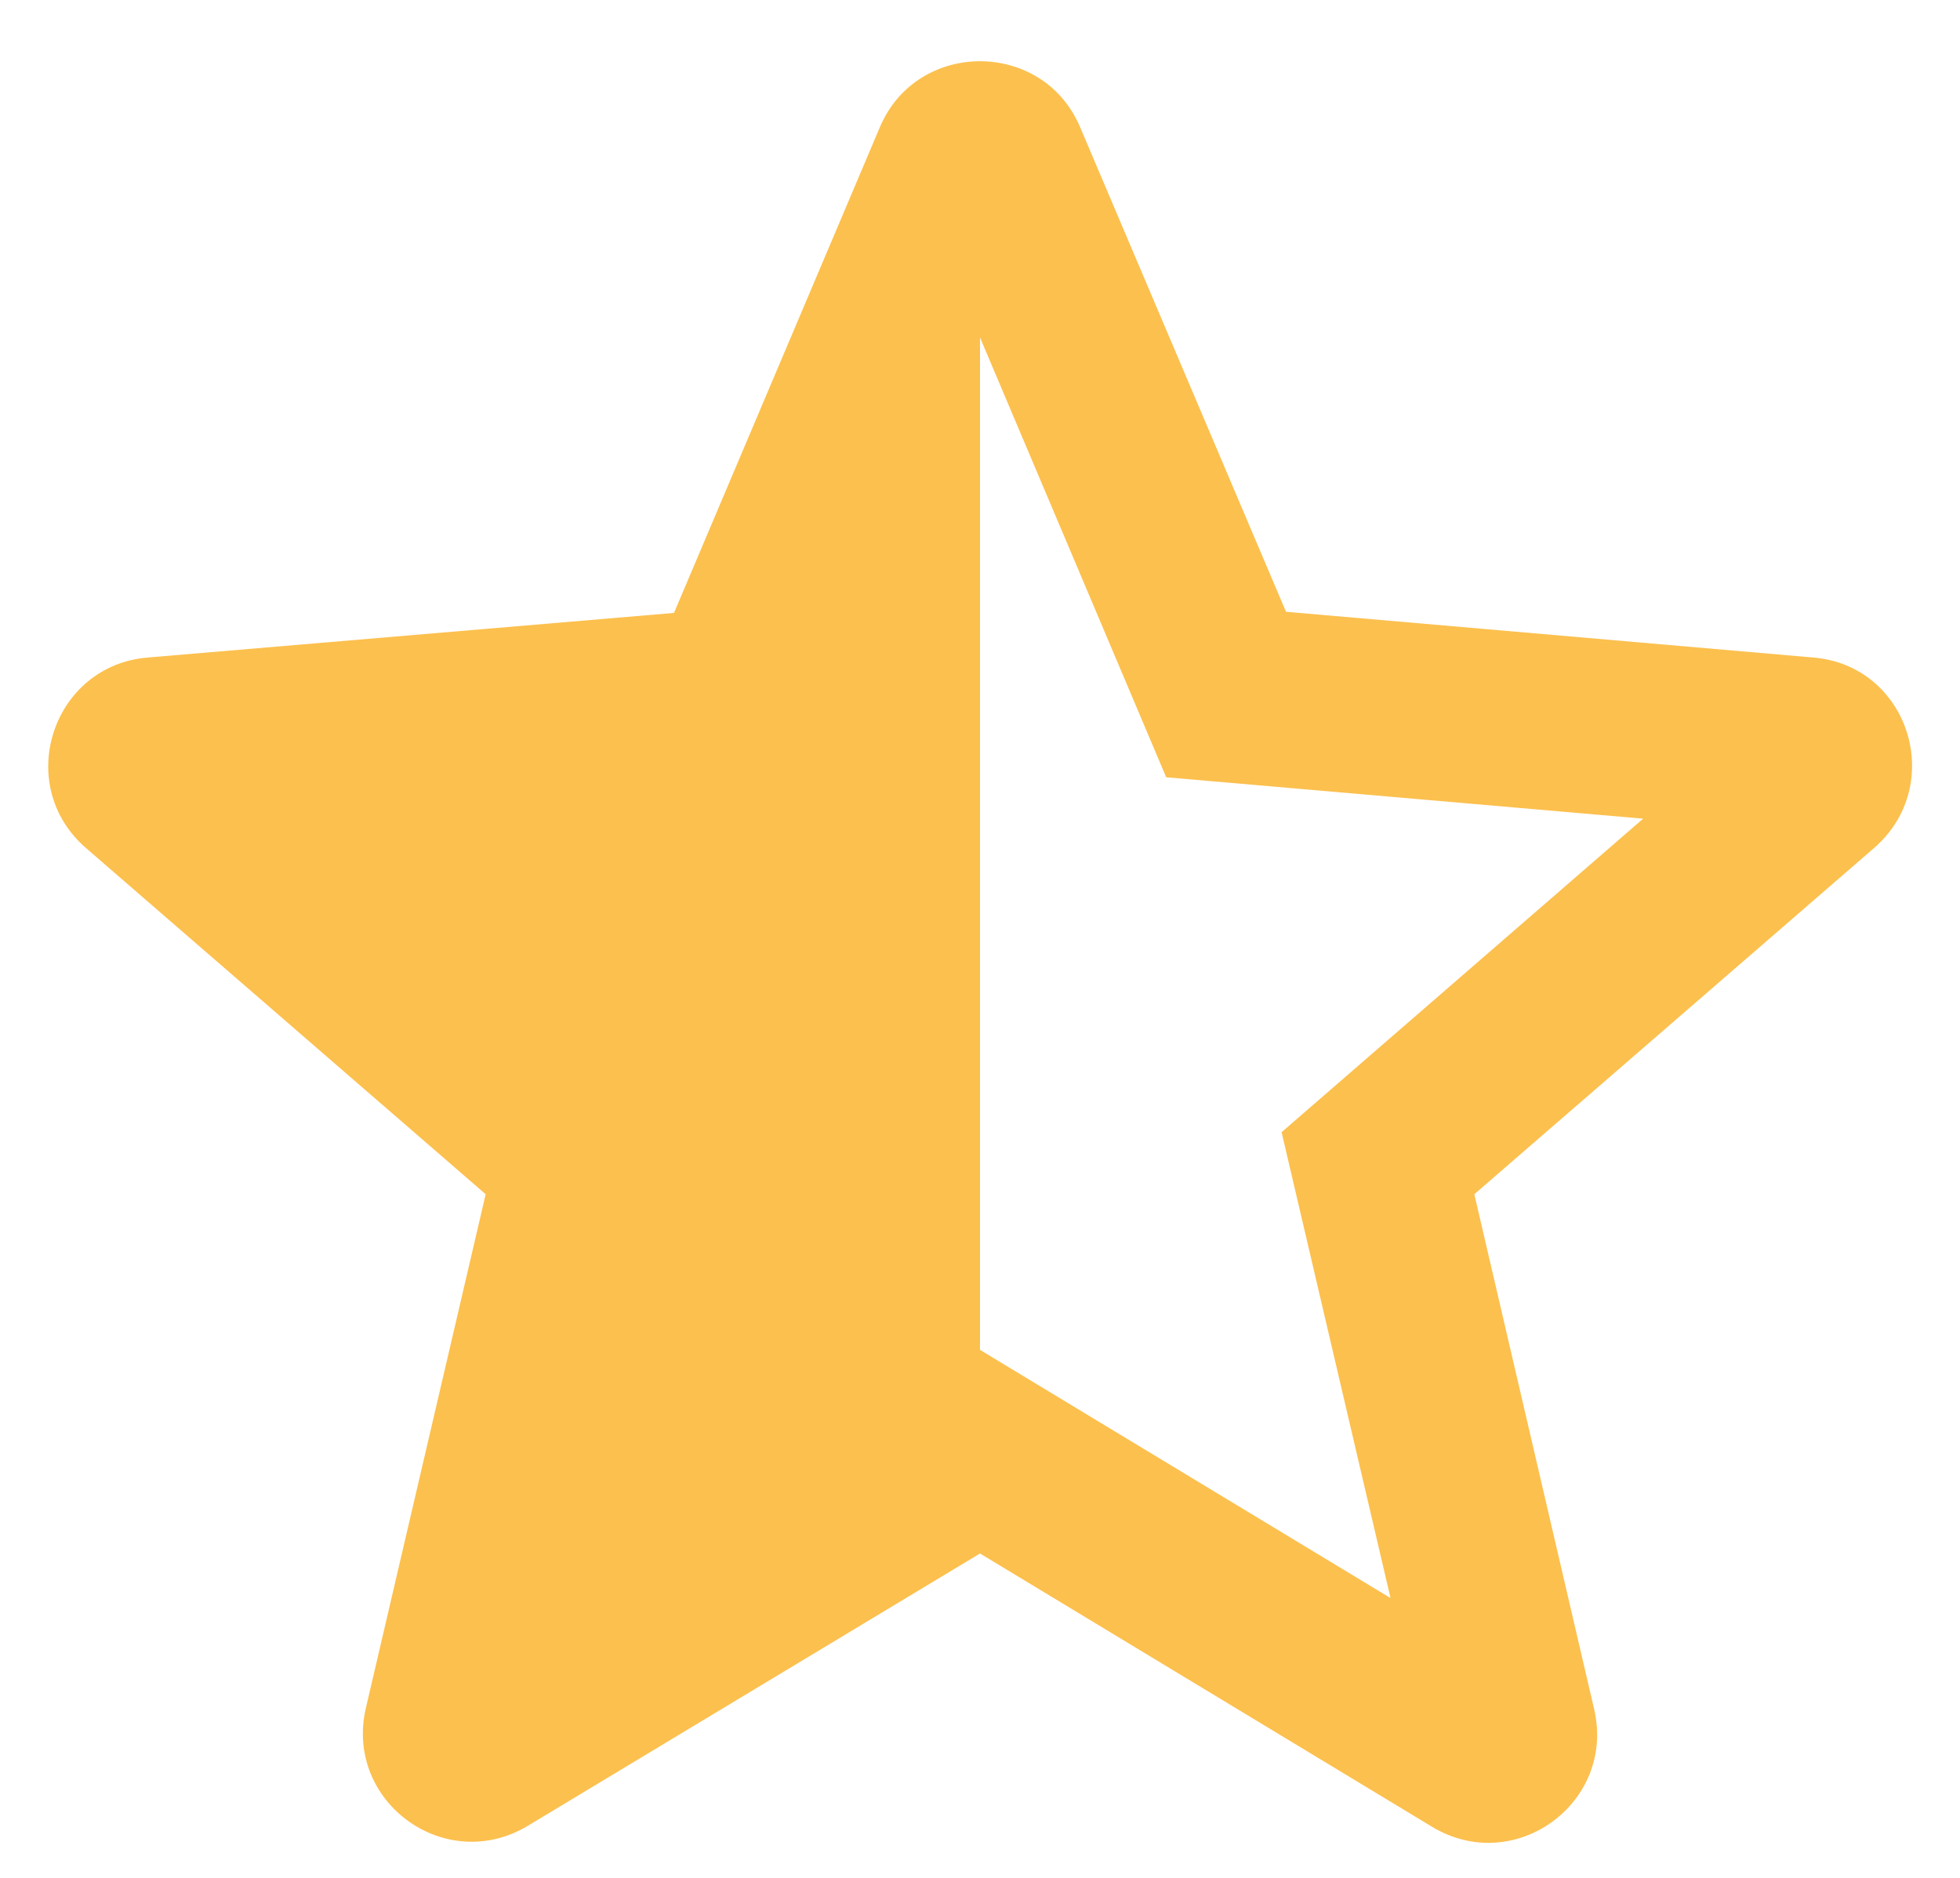 <svg width="24" height="23" viewBox="0 0 24 23" fill="none" xmlns="http://www.w3.org/2000/svg">
<path d="M22.2 8.053L15.747 7.493L13.227 1.56C12.773 0.48 11.227 0.48 10.773 1.56L8.253 7.507L1.813 8.053C0.64 8.147 0.16 9.613 1.053 10.387L5.947 14.627L4.48 20.92C4.213 22.067 5.453 22.973 6.467 22.36L12 19.027L17.533 22.373C18.547 22.987 19.787 22.08 19.52 20.933L18.053 14.627L22.947 10.387C23.84 9.613 23.373 8.147 22.2 8.053ZM12 16.533V4.133L14.28 9.52L20.12 10.027L15.693 13.867L17.027 19.573L12 16.533Z" fill="#FCC04E"/>
</svg>
